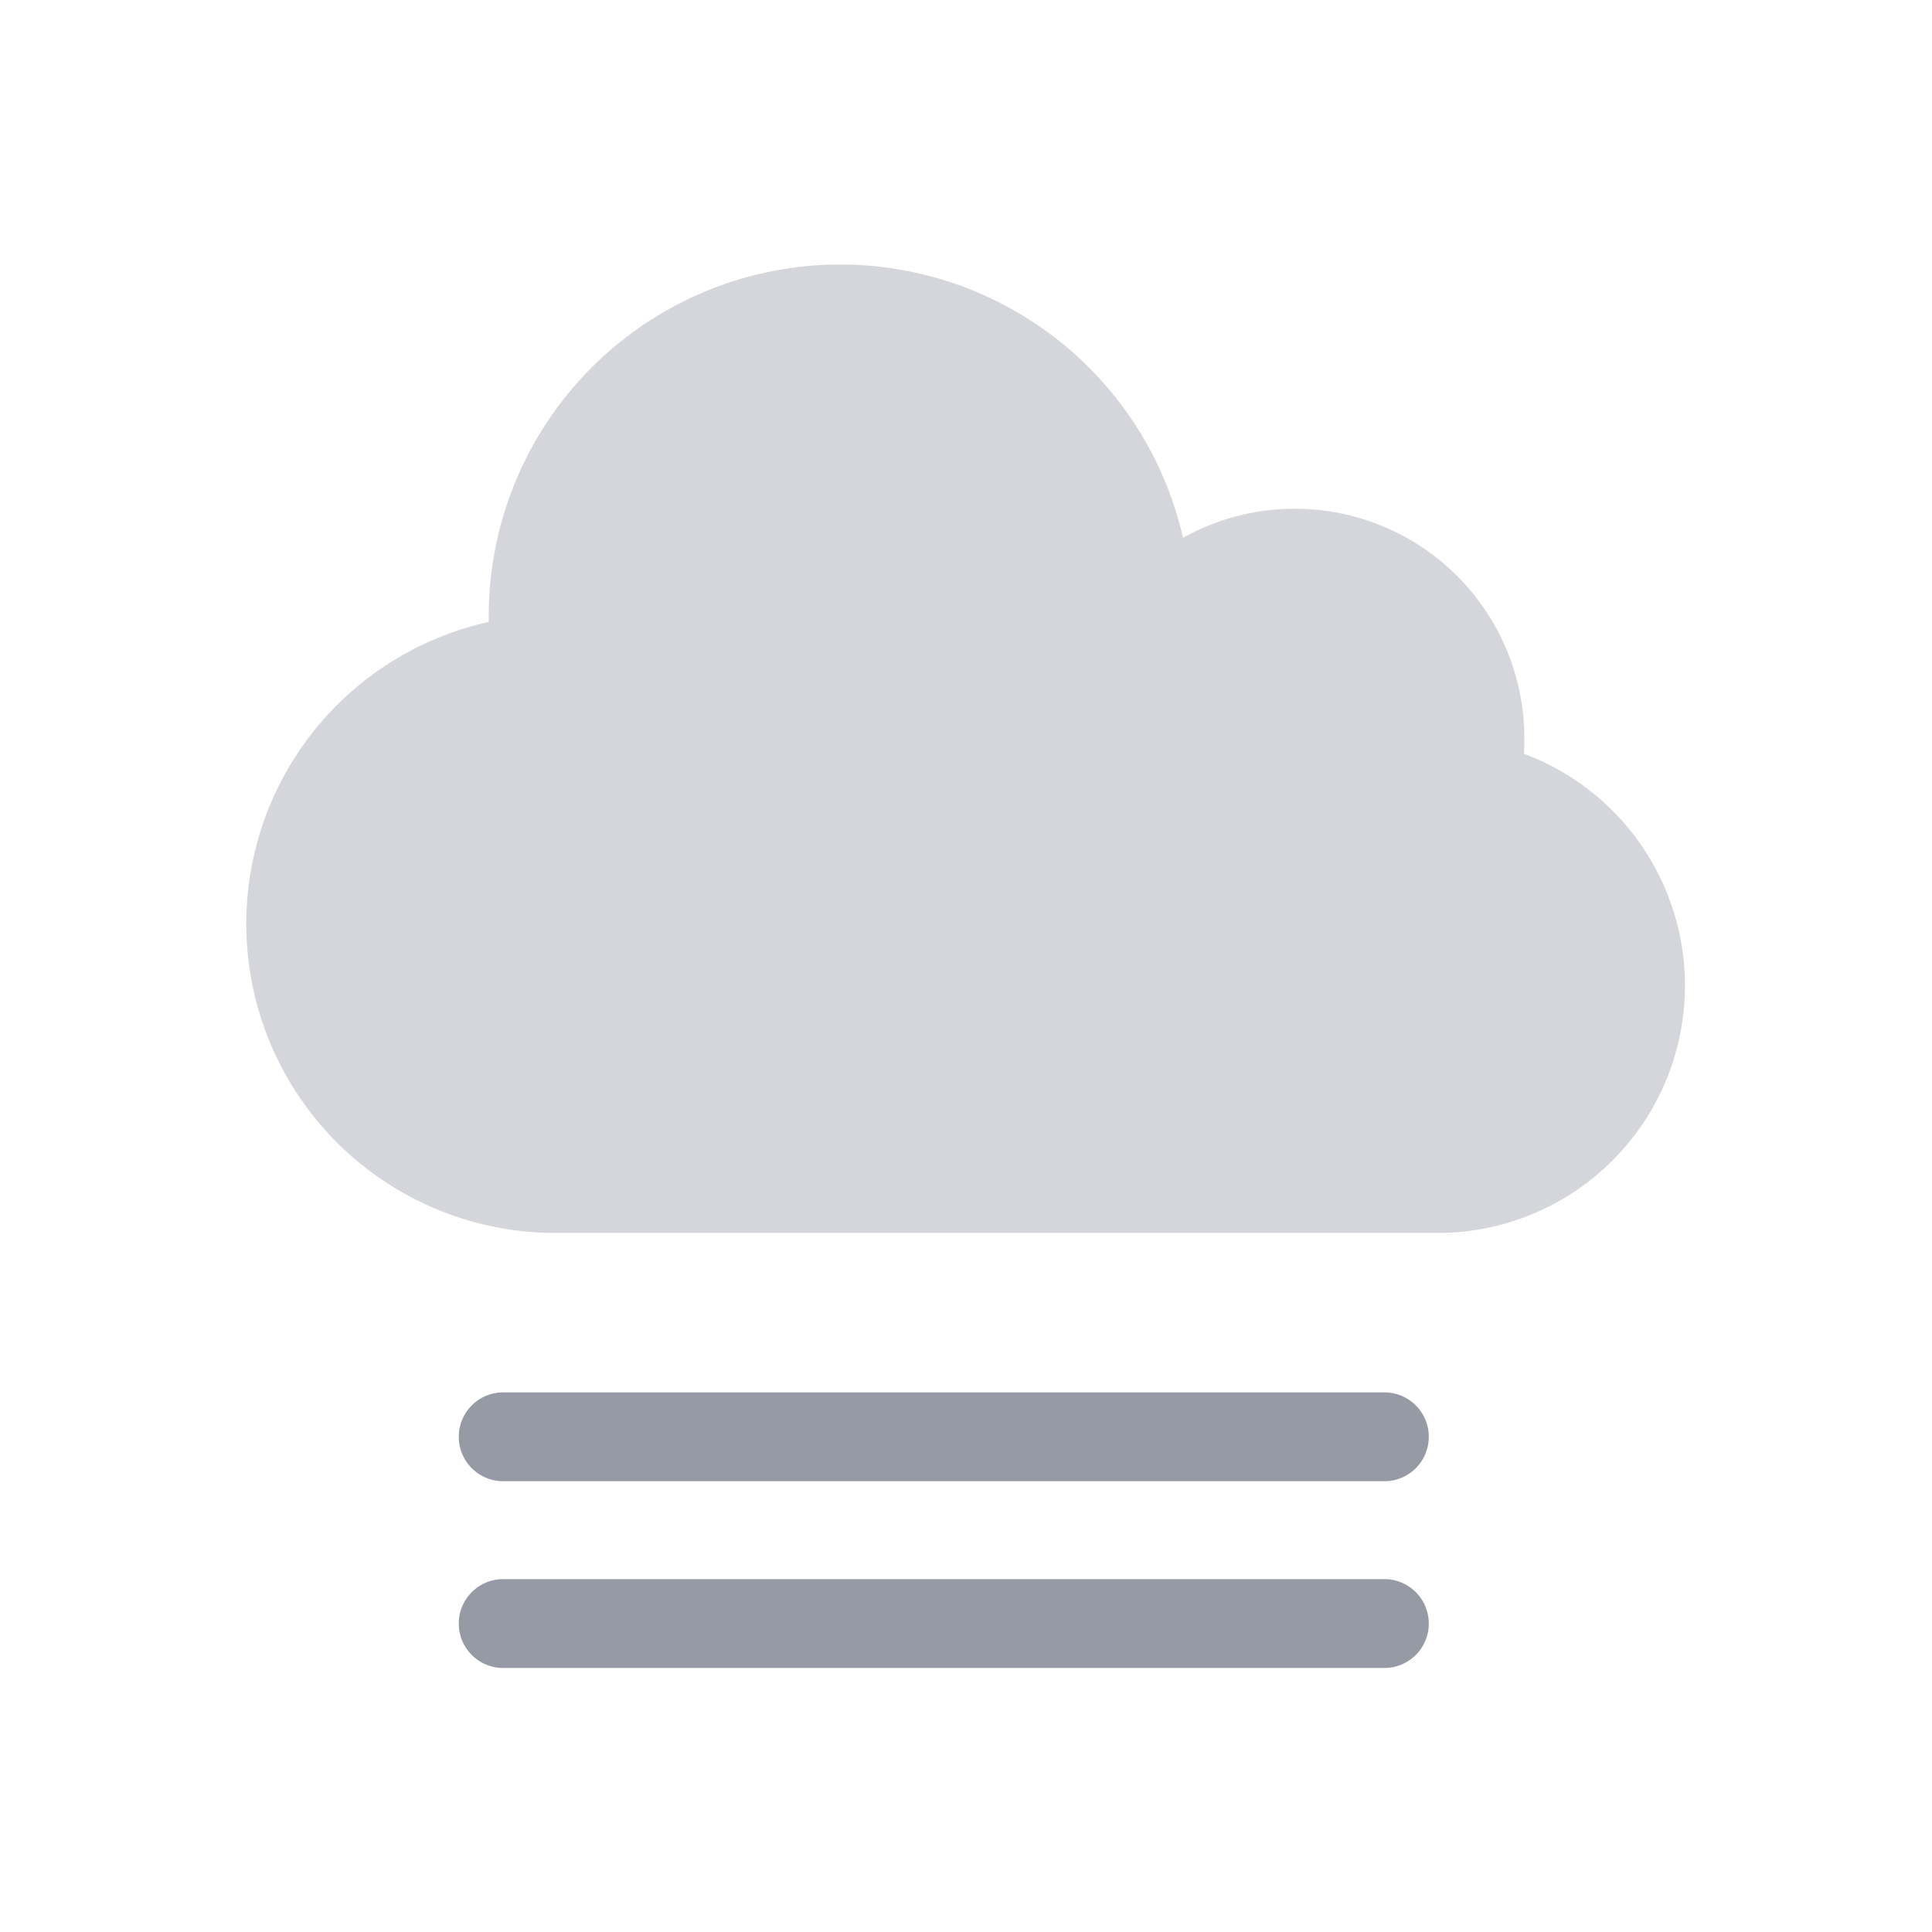 <svg id="ios-style" xmlns="http://www.w3.org/2000/svg" viewBox="0 0 300 300"><defs><style>.cls-1{fill:#d5d6db;}.cls-2{fill:#969aa4;}</style></defs><path class="cls-1" d="M75.89,96.58c0-.32,0-.63,0-1A54.59,54.59,0,0,1,183.7,83.51a35.64,35.64,0,0,1,53,31.13c0,.81,0,1.6-.08,2.4a38.41,38.41,0,0,1-13.37,74.41h-137A48,48,0,0,1,75.89,96.58Zm0,0"/><path class="cls-2" d="M214.7,230H78.4a6.9,6.9,0,1,1,0-13.79H214.7a6.9,6.9,0,1,1,0,13.79Z"/><path class="cls-2" d="M214.7,259H78.4a6.9,6.9,0,1,1,0-13.79H214.7a6.9,6.9,0,1,1,0,13.79Z"/></svg>